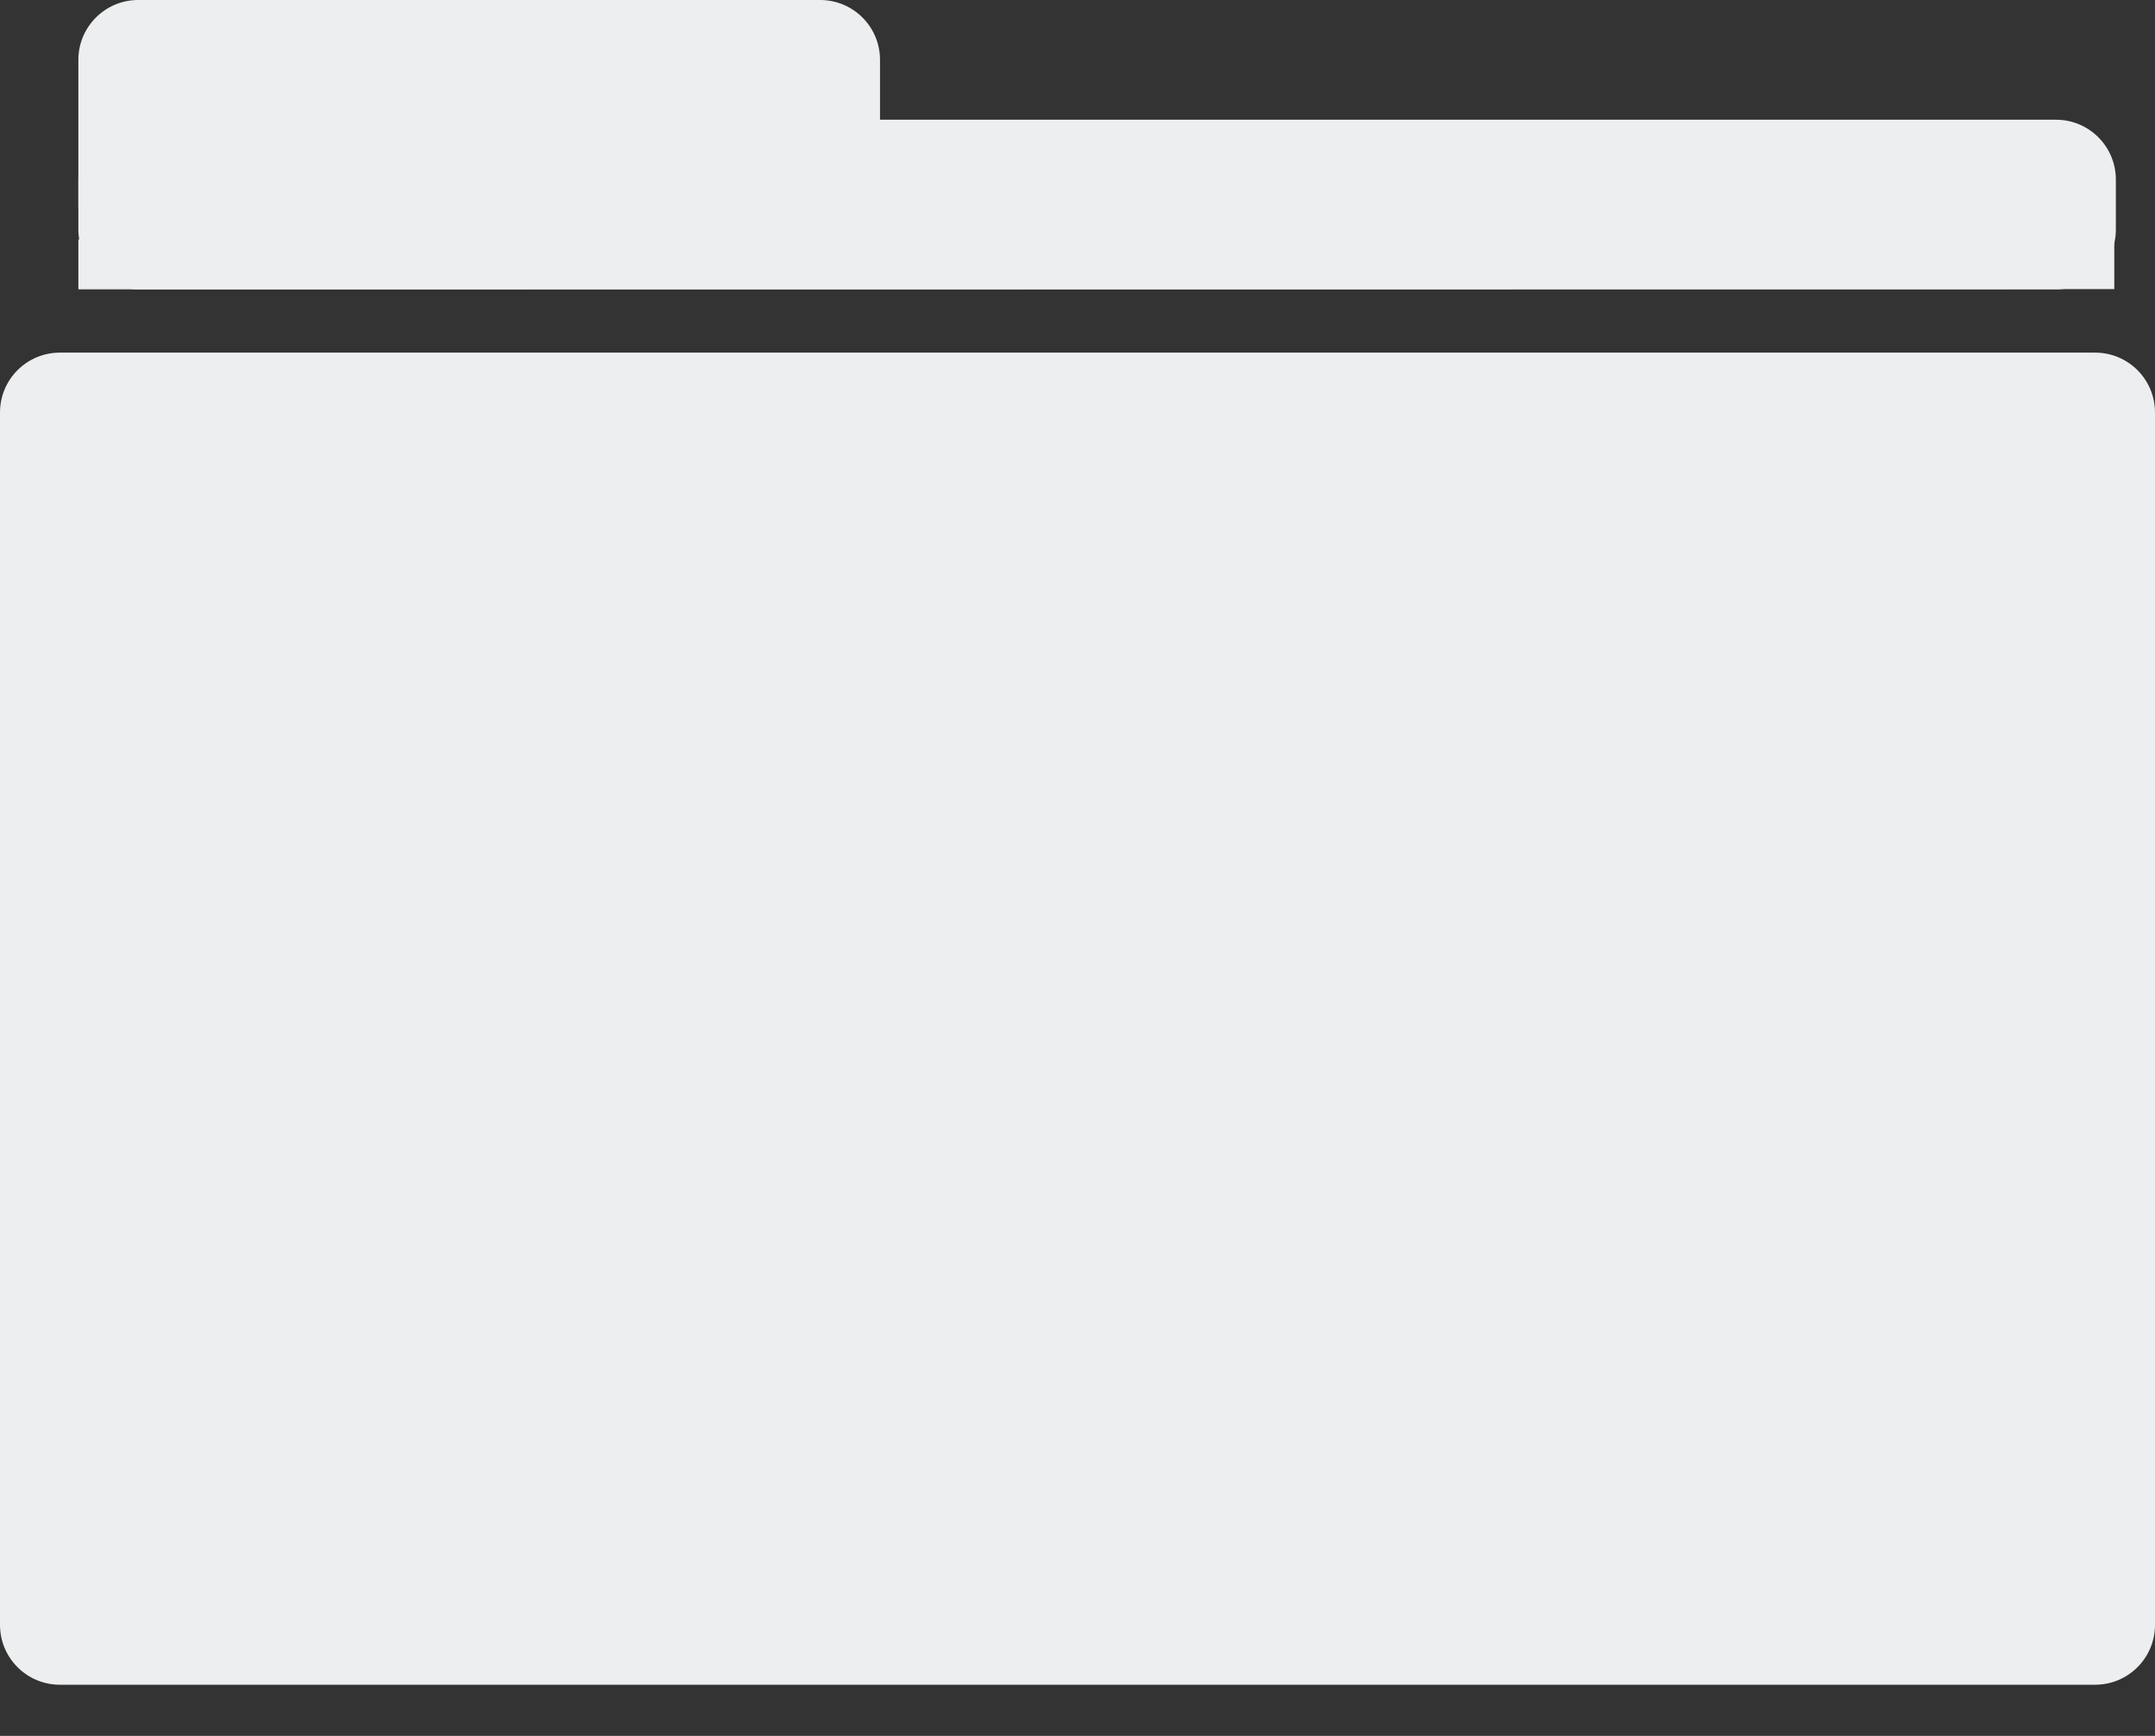 <?xml version="1.0" encoding="utf-8"?>
<!-- Generator: Adobe Illustrator 16.0.0, SVG Export Plug-In . SVG Version: 6.00 Build 0)  -->
<!DOCTYPE svg PUBLIC "-//W3C//DTD SVG 1.1//EN" "http://www.w3.org/Graphics/SVG/1.1/DTD/svg11.dtd">
<svg version="1.1" id="Layer_1" xmlns="http://www.w3.org/2000/svg" xmlns:xlink="http://www.w3.org/1999/xlink" x="0px" y="0px"
	 width="36px" height="29px" viewBox="0 0 36 29" enable-background="new 0 0 36 29" xml:space="preserve">
<rect x="0" y="0" width="36" height="29" fill="#333333" stroke="none"/>
<title>Group 12</title>
<desc>Created with Sketch.</desc>
<g id="v2">
	<g id="_x32_Teya-dashboard-Copy" transform="translate(-83, -342)">
		<g id="Group-4" transform="translate(61, 226)">
			<g id="Group-12" transform="translate(22, 116)">
				<g id="Group-9" transform="translate(0, 5.891)">
					<path id="Rectangle-9" fill="#EDEEEF" d="M1,0h34c0.553,0,1,0.448,1,1v20.254c0,0.552-0.447,1-1,1H1c-0.552,0-1-0.448-1-1V1
						C0,0.448,0.448,0,1,0z"/>
				</g>
				<g id="Group-8" transform="translate(1.309, 0)">
					<path id="Rectangle-9-Copy" fill="#EDEEEF" d="M1,2h32.037l0,0c0.553,0,1,0.448,1,1v0.834l0,0c0,0.552-0.447,1-1,1H1l0,0
						c-0.552,0-1-0.448-1-1V3l0,0C0,2.448,0.448,2,1,2z"/>
					<path id="Rectangle-9-Copy-2" fill="#EDEEEF" d="M1,0h11.392l0,0c0.552,0,1,0.448,1,1v2.447l0,0c0,0.552-0.448,1-1,1H1l0,0
						c-0.552,0-1-0.448-1-1V1l0,0C0,0.448,0.448,0,1,0z"/>
					<polyline id="Path-3" fill="#EDEEEF" points="34.011,4.83 34.011,4 0,4 0,4.834 					"/>
				</g>
			</g>
		</g>
	</g>
</g>
</svg>
